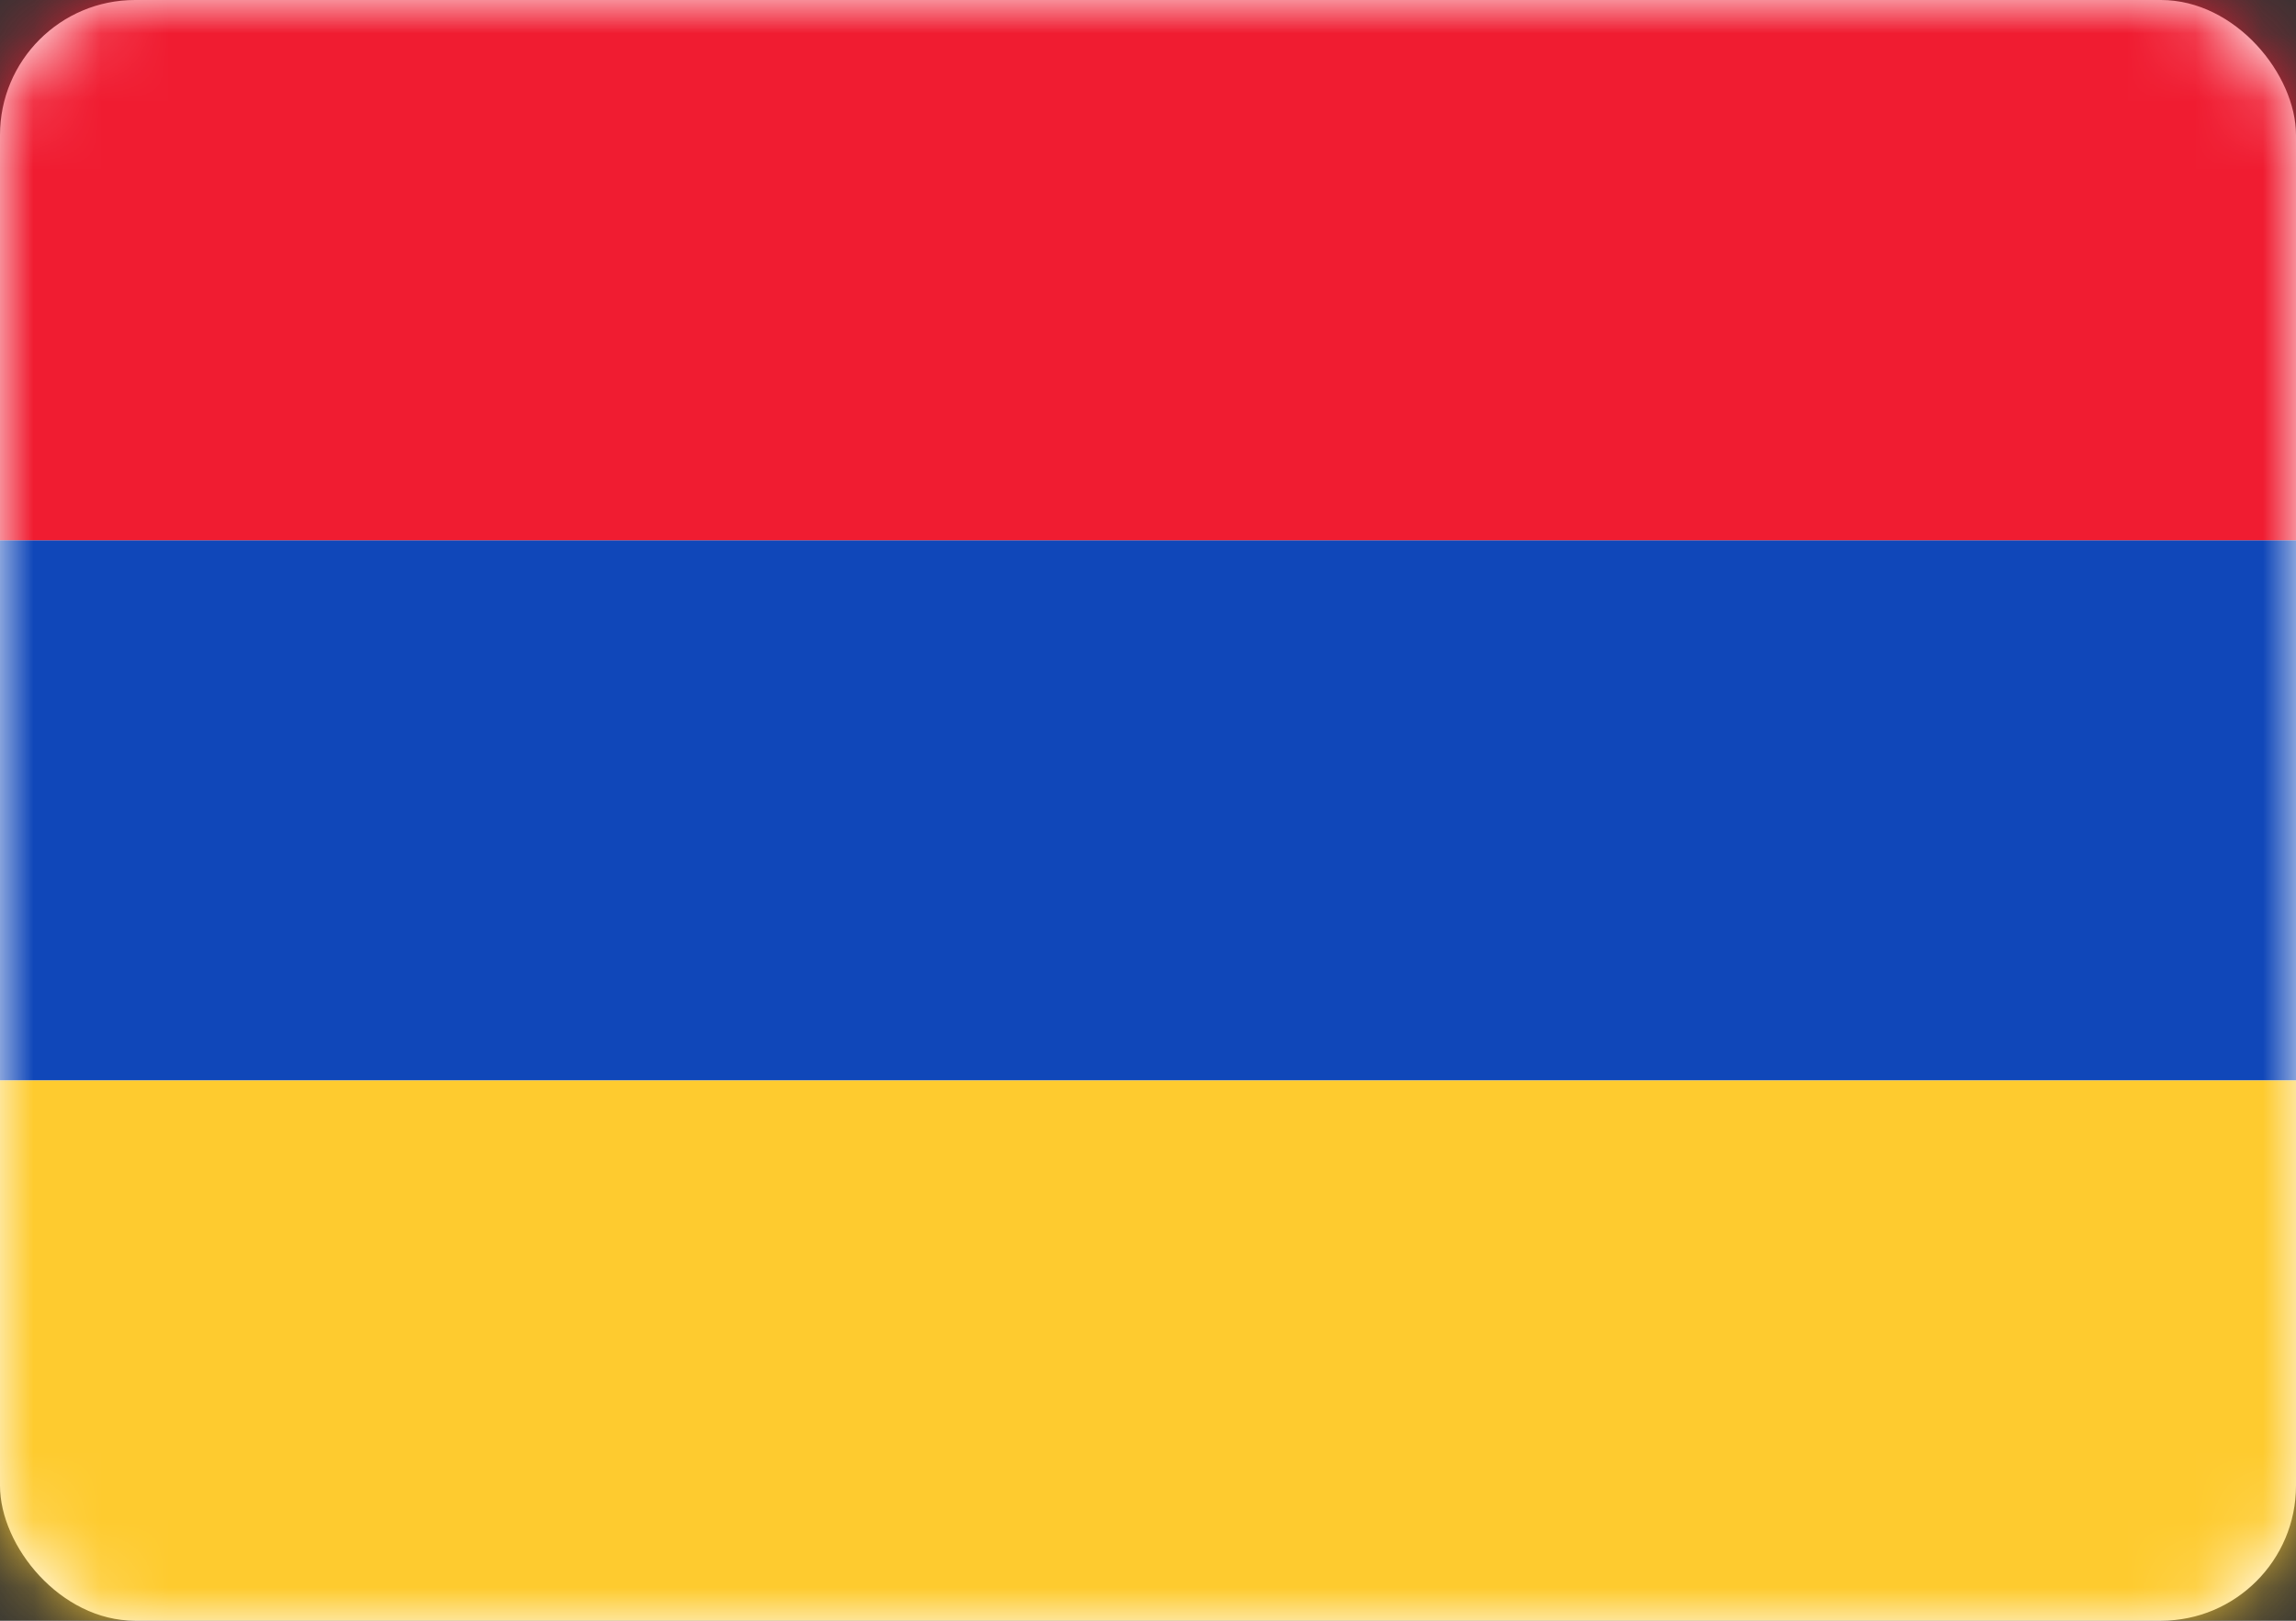 <svg width="34" height="24" viewBox="0 0 34 24" fill="none" xmlns="http://www.w3.org/2000/svg">
<rect x="0" y="0" width="34" height="24" fill="#333333" stroke="none"/>
<rect width="34" height="24" rx="2" fill="white"/>
<mask id="mask0_87_10" style="mask-type:luminance" maskUnits="userSpaceOnUse" x="0" y="0" width="34" height="24">
<rect width="34" height="24" rx="2" fill="white"/>
</mask>
<g mask="url(#mask0_87_10)">
<path fill-rule="evenodd" clip-rule="evenodd" d="M0 16H34V8H0V16Z" fill="#1047B9"/>
<path fill-rule="evenodd" clip-rule="evenodd" d="M0 8H34V0H0V8Z" fill="#F01C31"/>
<path fill-rule="evenodd" clip-rule="evenodd" d="M0 24H34V16H0V24Z" fill="#FECB2F"/>
</g>
</svg>
